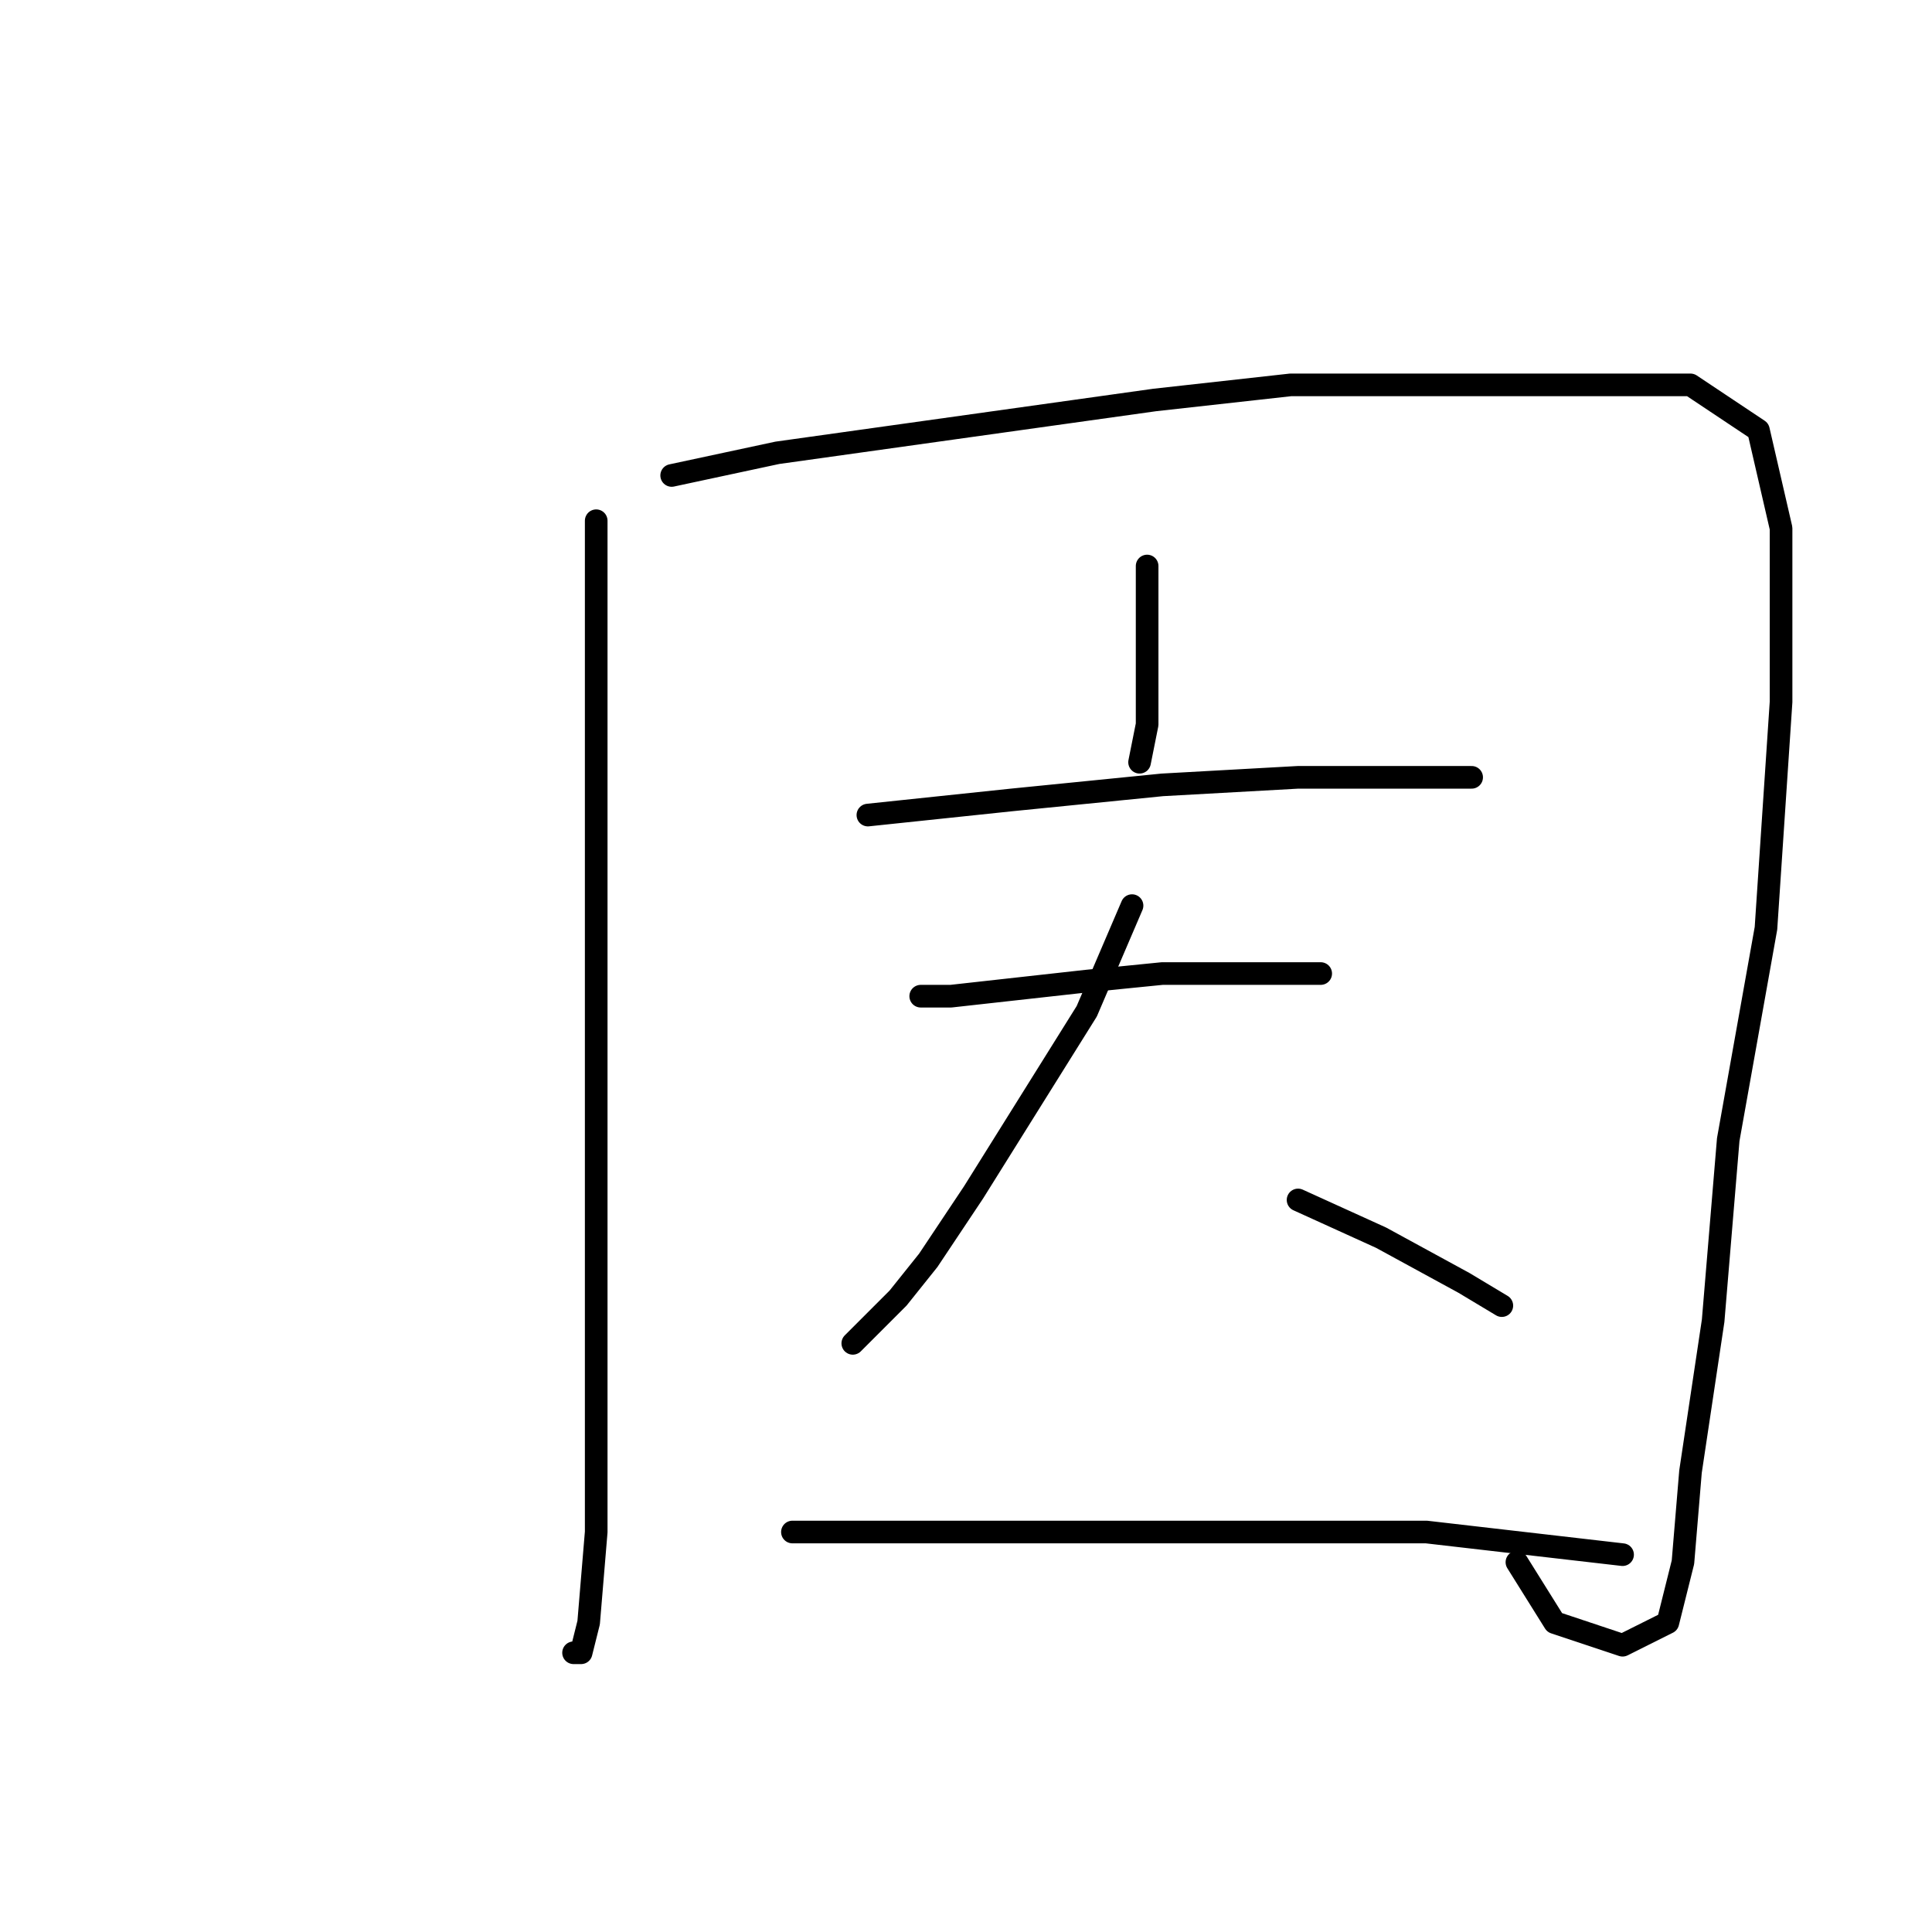 <?xml version="1.0" standalone="no"?>
    <svg width="256" height="256" xmlns="http://www.w3.org/2000/svg" version="1.1">
    <polyline stroke="black" stroke-width="3" stroke-linecap="round" fill="transparent" stroke-linejoin="round" points="79 69 79 98 79 130 79 158 79 185 79 203 78 215 77 219 76 219 76 219 " />
        <polyline stroke="black" stroke-width="3" stroke-linecap="round" fill="transparent" stroke-linejoin="round" points="89 63 103 60 153 53 171 51 196 51 208 51 224 51 233 57 236 70 236 93 234 123 229 151 227 175 224 195 223 207 221 215 215 218 206 215 201 207 201 207 " />
        <polyline stroke="black" stroke-width="3" stroke-linecap="round" fill="transparent" stroke-linejoin="round" points="152 75 152 84 152 96 151 101 151 101 " />
        <polyline stroke="black" stroke-width="3" stroke-linecap="round" fill="transparent" stroke-linejoin="round" points="115 108 134 106 154 104 172 103 186 103 194 103 195 103 195 103 " />
        <polyline stroke="black" stroke-width="3" stroke-linecap="round" fill="transparent" stroke-linejoin="round" points="122 132 126 132 144 130 154 129 160 129 173 129 175 129 175 129 " />
        <polyline stroke="black" stroke-width="3" stroke-linecap="round" fill="transparent" stroke-linejoin="round" points="150 120 144 134 129 158 123 167 119 172 113 178 113 178 " />
        <polyline stroke="black" stroke-width="3" stroke-linecap="round" fill="transparent" stroke-linejoin="round" points="172 159 183 164 194 170 199 173 199 173 " />
        <polyline stroke="black" stroke-width="3" stroke-linecap="round" fill="transparent" stroke-linejoin="round" points="105 203 114 203 153 203 179 203 189 203 215 206 215 206 " />
        </svg>